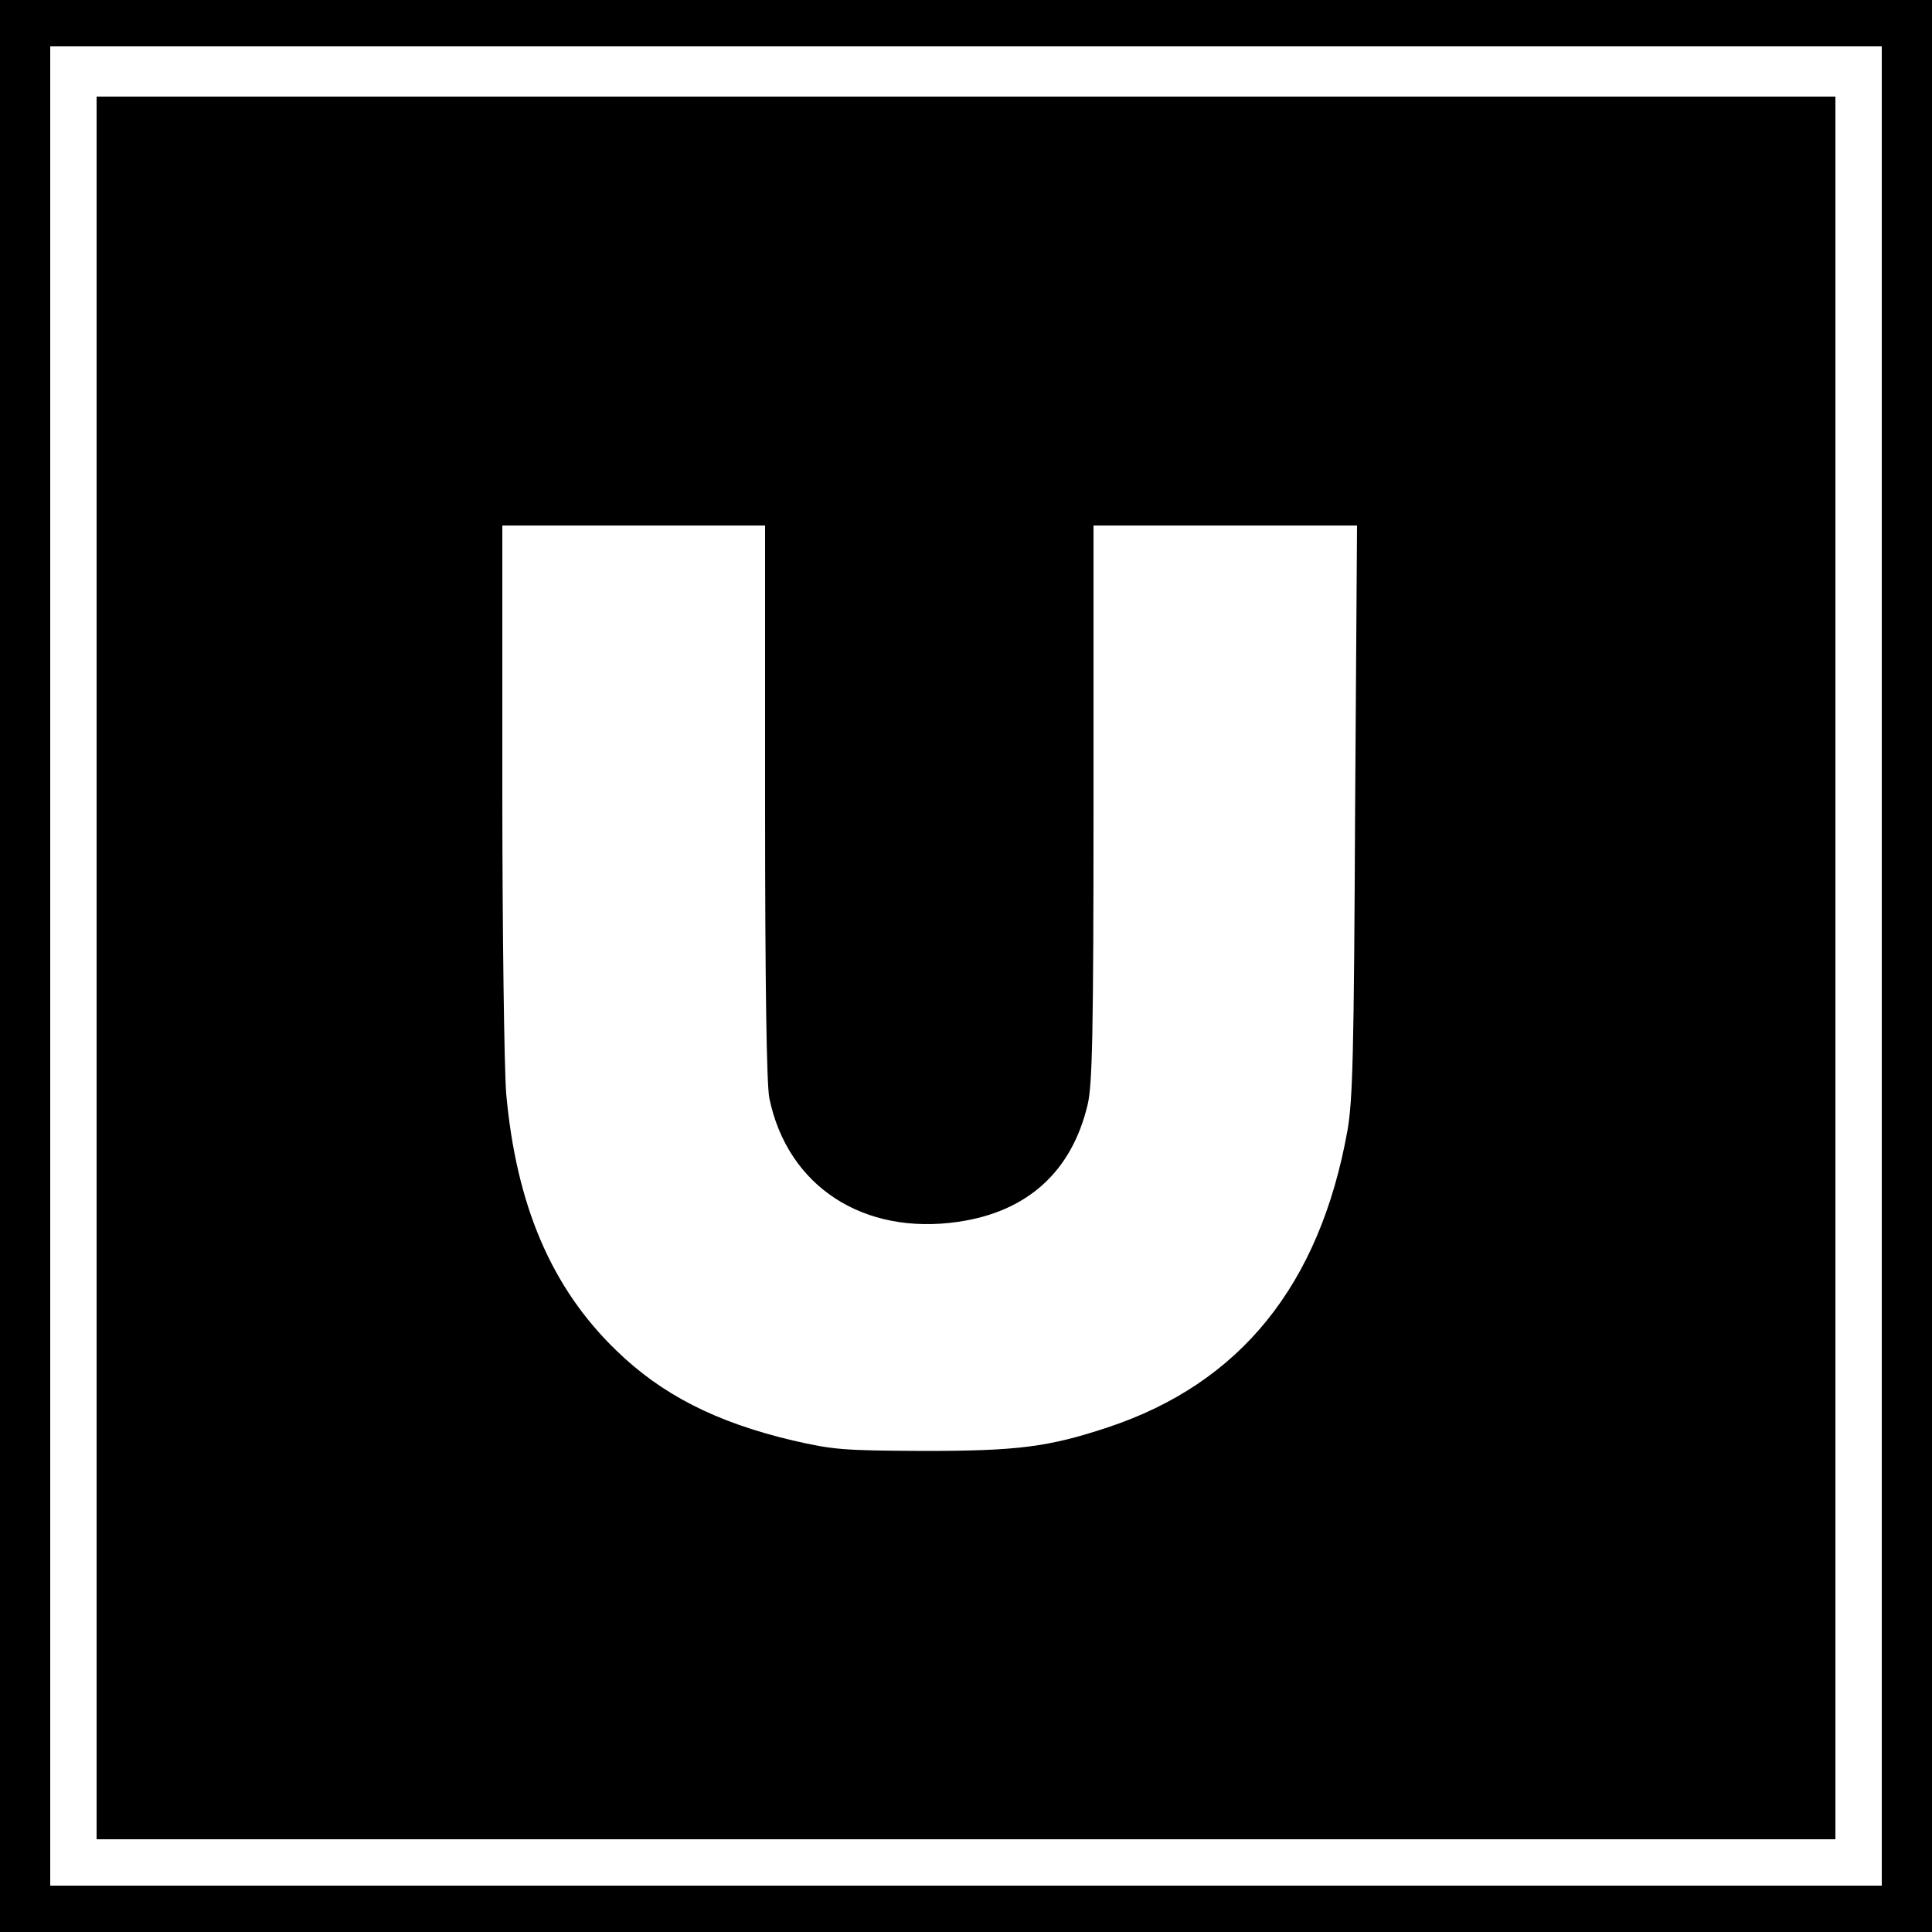 <?xml version="1.0" standalone="no"?>
<!DOCTYPE svg PUBLIC "-//W3C//DTD SVG 20010904//EN"
 "http://www.w3.org/TR/2001/REC-SVG-20010904/DTD/svg10.dtd">
<svg version="1.0" xmlns="http://www.w3.org/2000/svg"
 width="500pt" height="500pt" viewBox="0 0 500 500"
 preserveAspectRatio="xMidYMid meet">
<g transform="translate(0,500) scale(0.1,-0.1)"
fill="#000000" stroke="none">
<path d="M0 2500 l0 -2500 2500 0 2500 0 0 2500 0 2500 -2500 0 -2500 0 0
-2500z m4870 0 l0 -2380 -2370 0 -2370 0 0 2380 0 2380 2370 0 2370 0 0 -2380z"/>
<path d="M250 2495 l0 -2255 2250 0 2250 0 0 2255 0 2255 -2250 0 -2250 0 0
-2255z m1730 430 c0 -481 4 -731 11 -767 47 -228 243 -356 489 -320 179 26
294 130 335 304 12 53 15 183 15 781 l0 717 341 0 341 0 -5 -737 c-3 -630 -6
-751 -20 -830 -72 -399 -277 -653 -620 -767 -154 -51 -233 -61 -477 -61 -209
1 -233 3 -338 27 -199 47 -340 119 -457 233 -168 162 -259 376 -285 665 -5 64
-10 417 -10 793 l0 677 340 0 340 0 0 -715z"/>
</g>
</svg>
